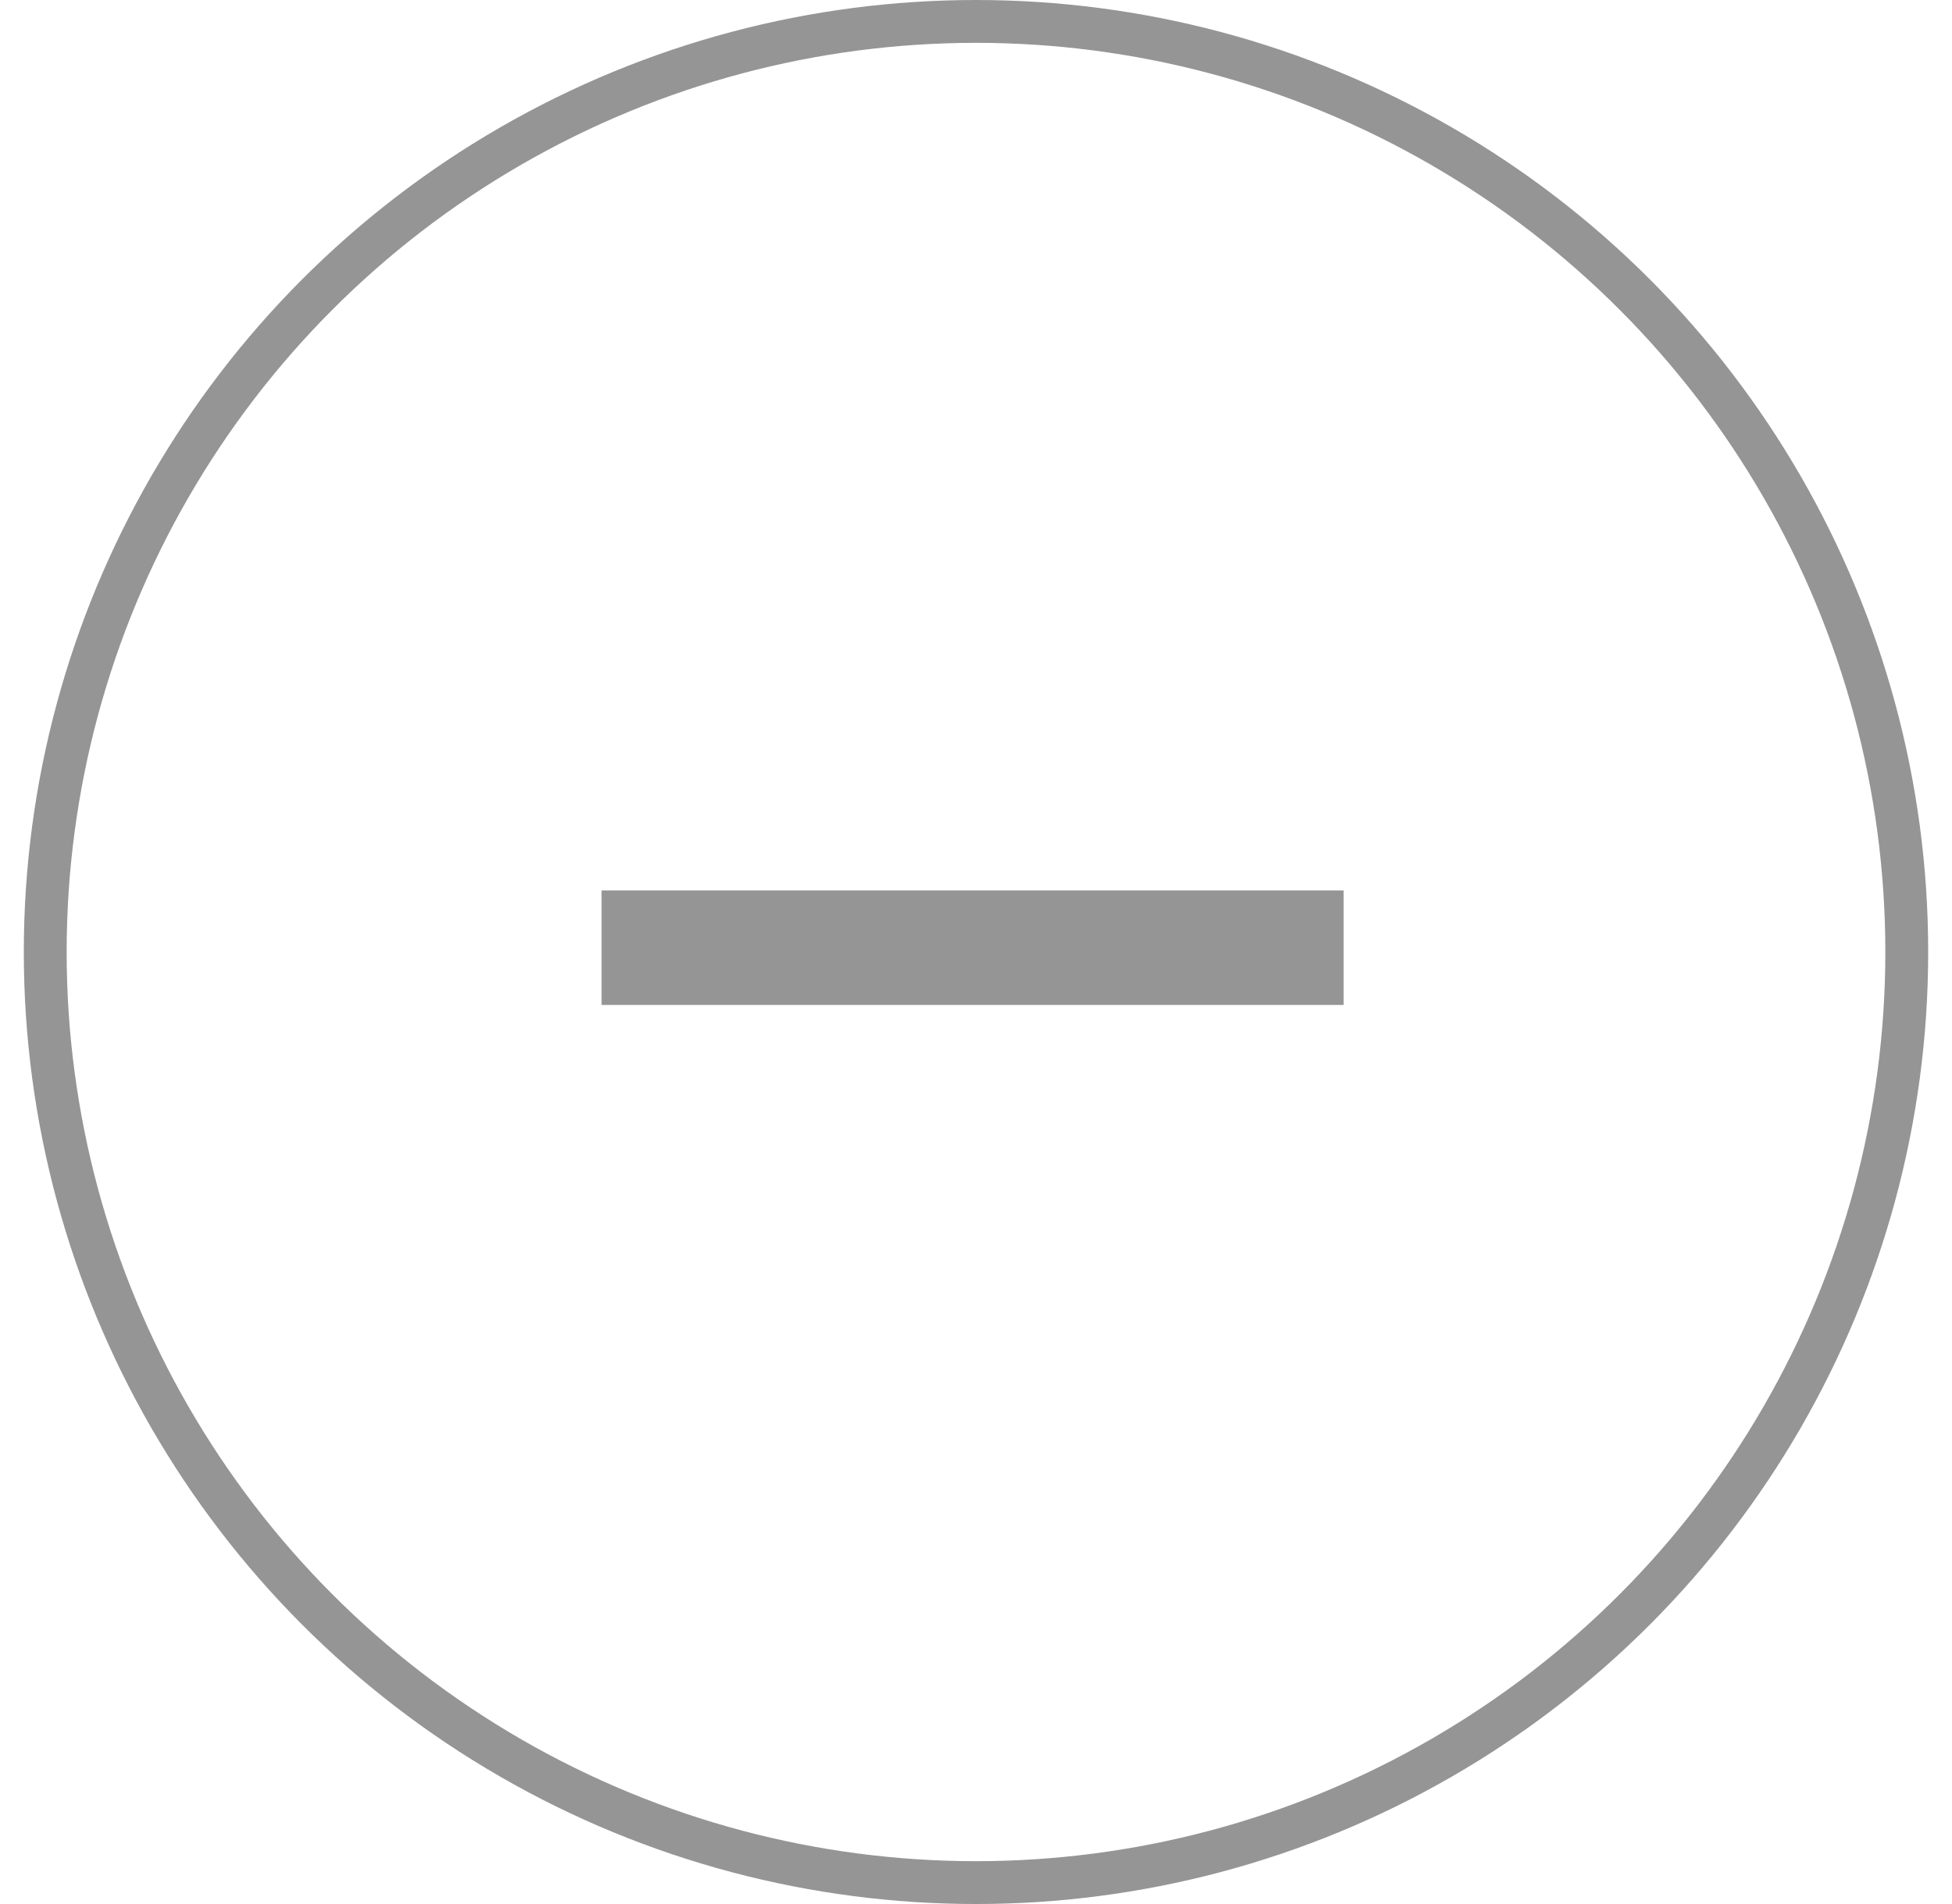 <svg width="41" height="40" viewBox="0 0 41 40" fill="none" xmlns="http://www.w3.org/2000/svg">
<g clip-path="url(#clip0)">
<circle cx="20.5" cy="20" r="19.55" stroke="#959595" stroke-width="0.9"/>
<path fill-rule="evenodd" clip-rule="evenodd" d="M19.206 18.706H12.635V21.112H19.206H21.612H28.221V18.706H21.612H19.206Z" fill="#959595"/>
</g>
<defs>
<clipPath id="clip0">
<rect width="40" height="40" fill="white" transform="translate(0.5)"/>
</clipPath>
</defs>
</svg>
